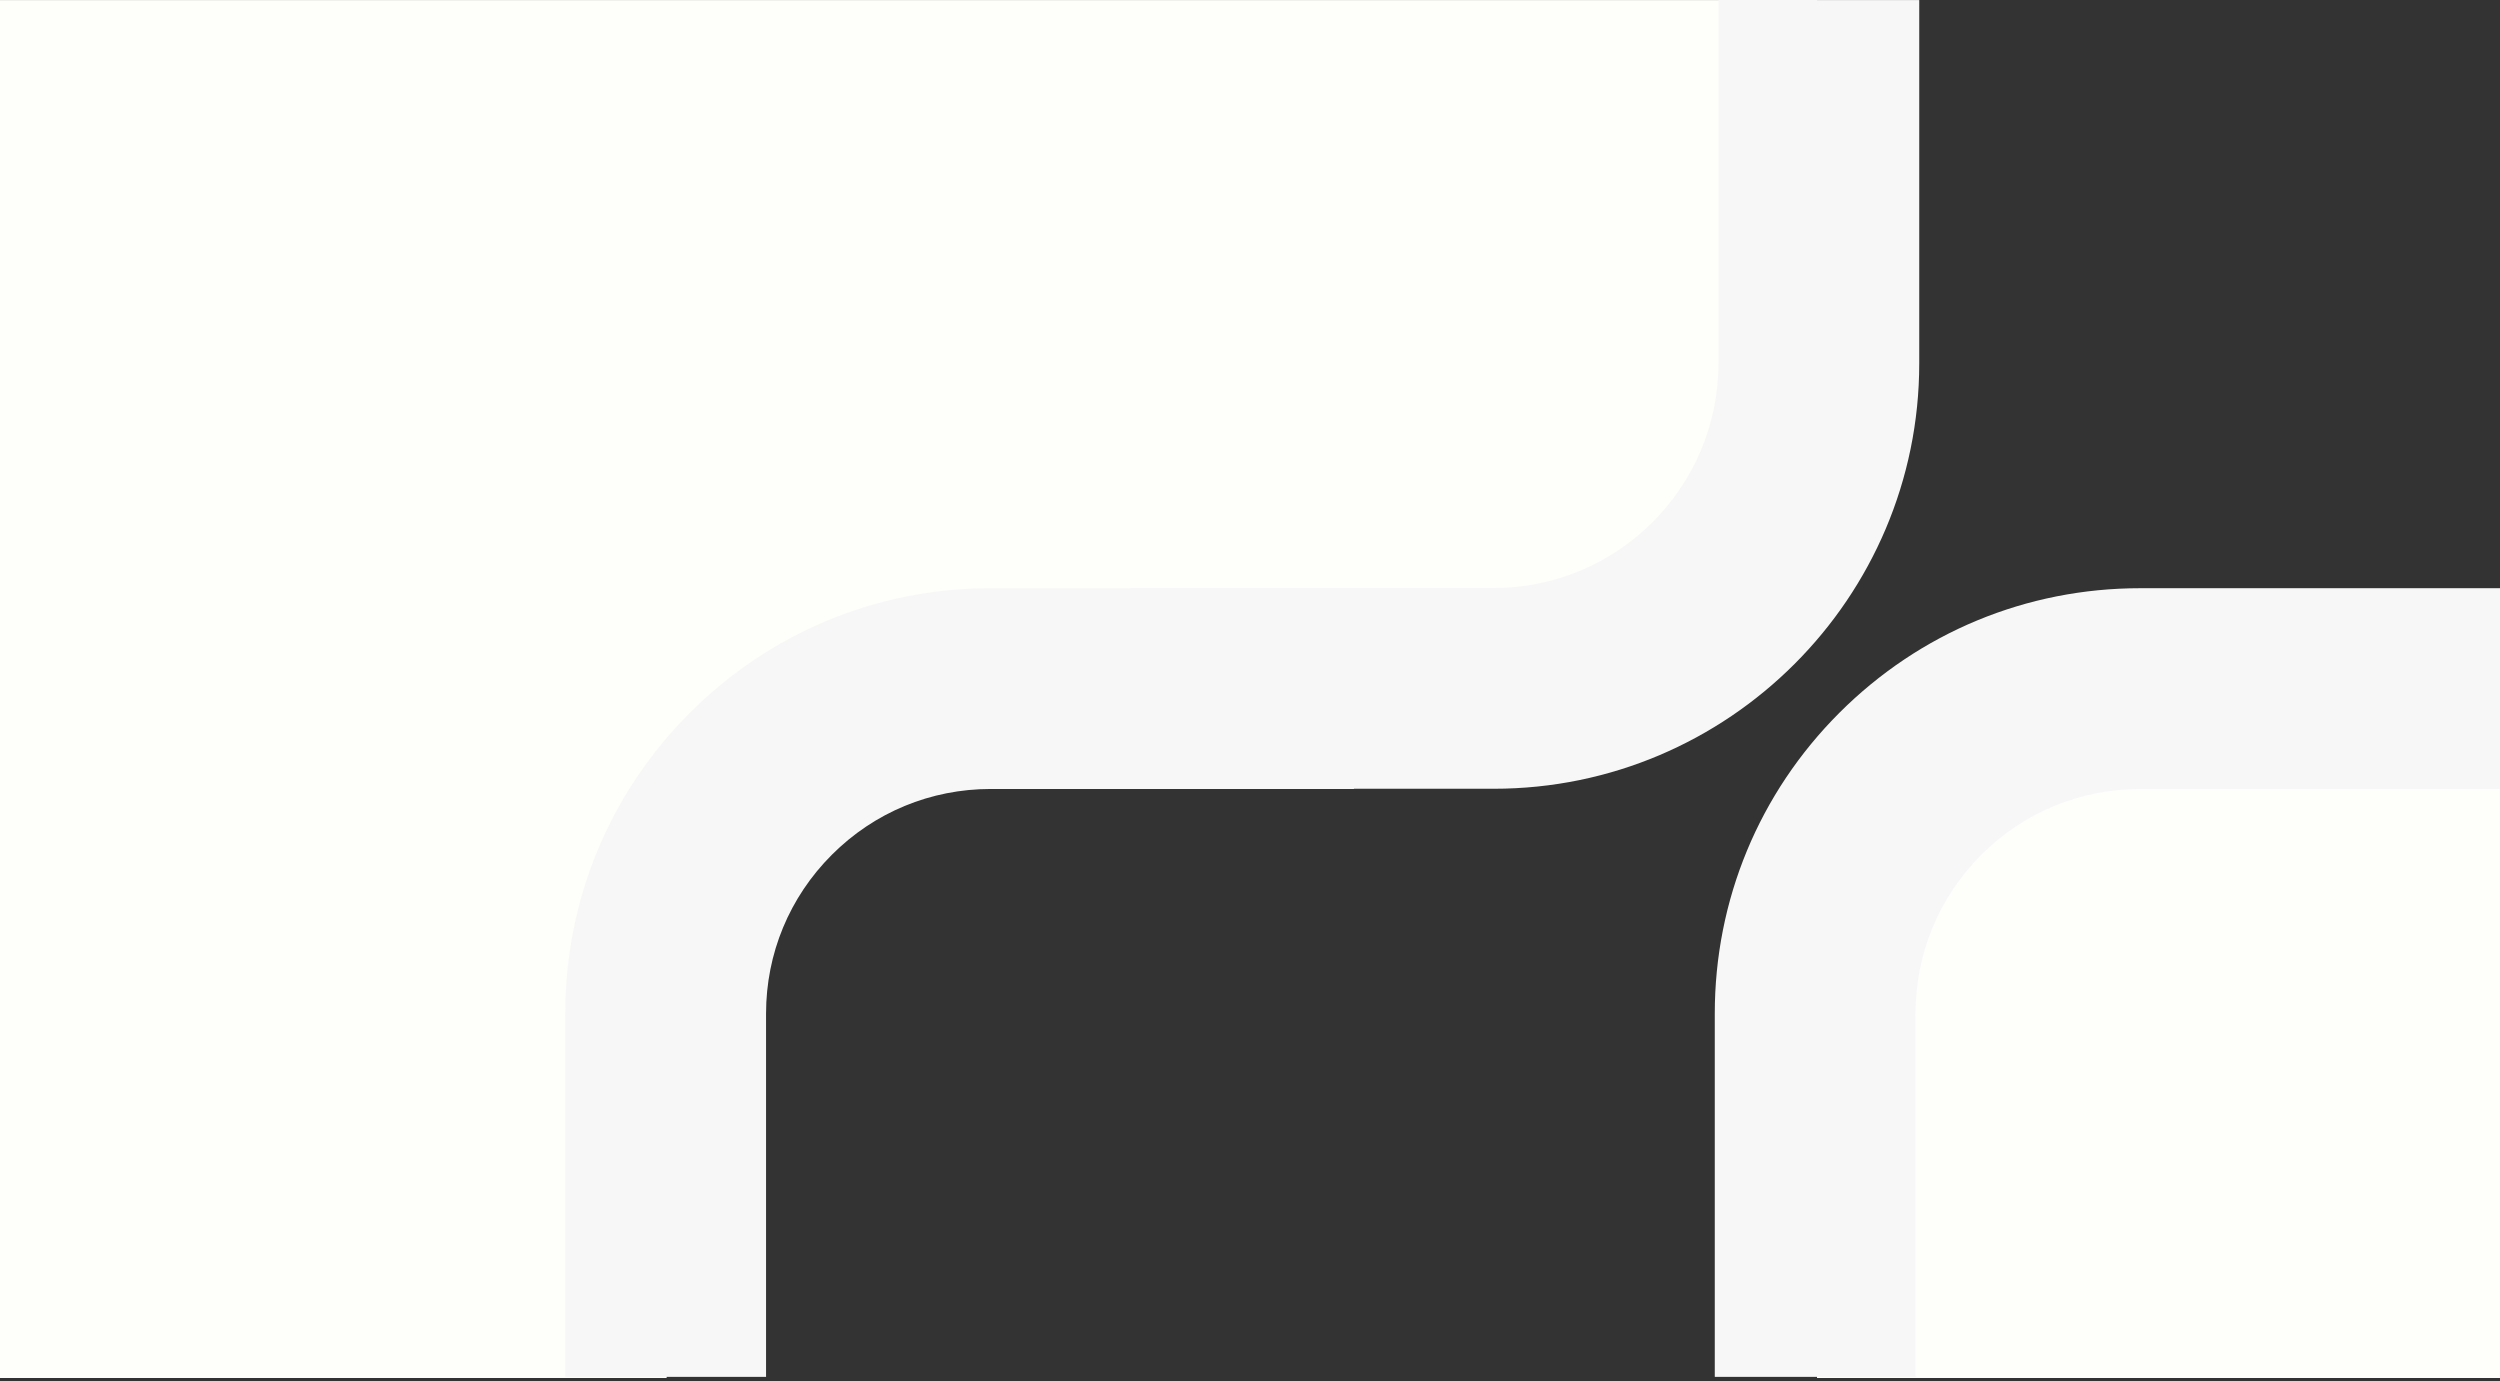 <svg viewBox="0 0 1455 804" xmlns="http://www.w3.org/2000/svg">
  <rect x="0" y="0" width="1455" height="804" fill="#333333" stroke="none"/>
  <g fill="none">
    <path fill="#FEFFFA" d="M1457 400.696l-255.98.33-143.52 137.498V802H1457zM0 .052h1057.5v281.187L926.357 401h-423.34L387.98 571.84V802H0z"></path>
    <path d="M869.415 459.053H658V342.23h211.415c72.086 0 130.742-58.656 130.742-130.76V.052H1117v211.415c0 136.52-111.066 247.586-247.585 247.586m245.428 342.287H998V589.923c0-66.132 25.766-128.301 72.515-175.07 46.768-46.749 108.938-72.514 175.07-72.514H1457v116.843h-211.415c-34.92 0-67.752 13.586-92.444 38.297-24.692 24.692-38.298 57.524-38.298 92.444V801.34z" fill="#F7F7F7" fillRule="nonzero"></path>
    <path d="M445.843 801.34H329V589.923c0-66.132 25.766-128.301 72.515-175.07 46.768-46.749 108.938-72.514 175.07-72.514H788v116.843H576.585c-34.92 0-67.752 13.586-92.444 38.297-24.692 24.692-38.298 57.524-38.298 92.444V801.34z" fill="#F7F7F7" fillRule="nonzero"></path>
  </g>
</svg>